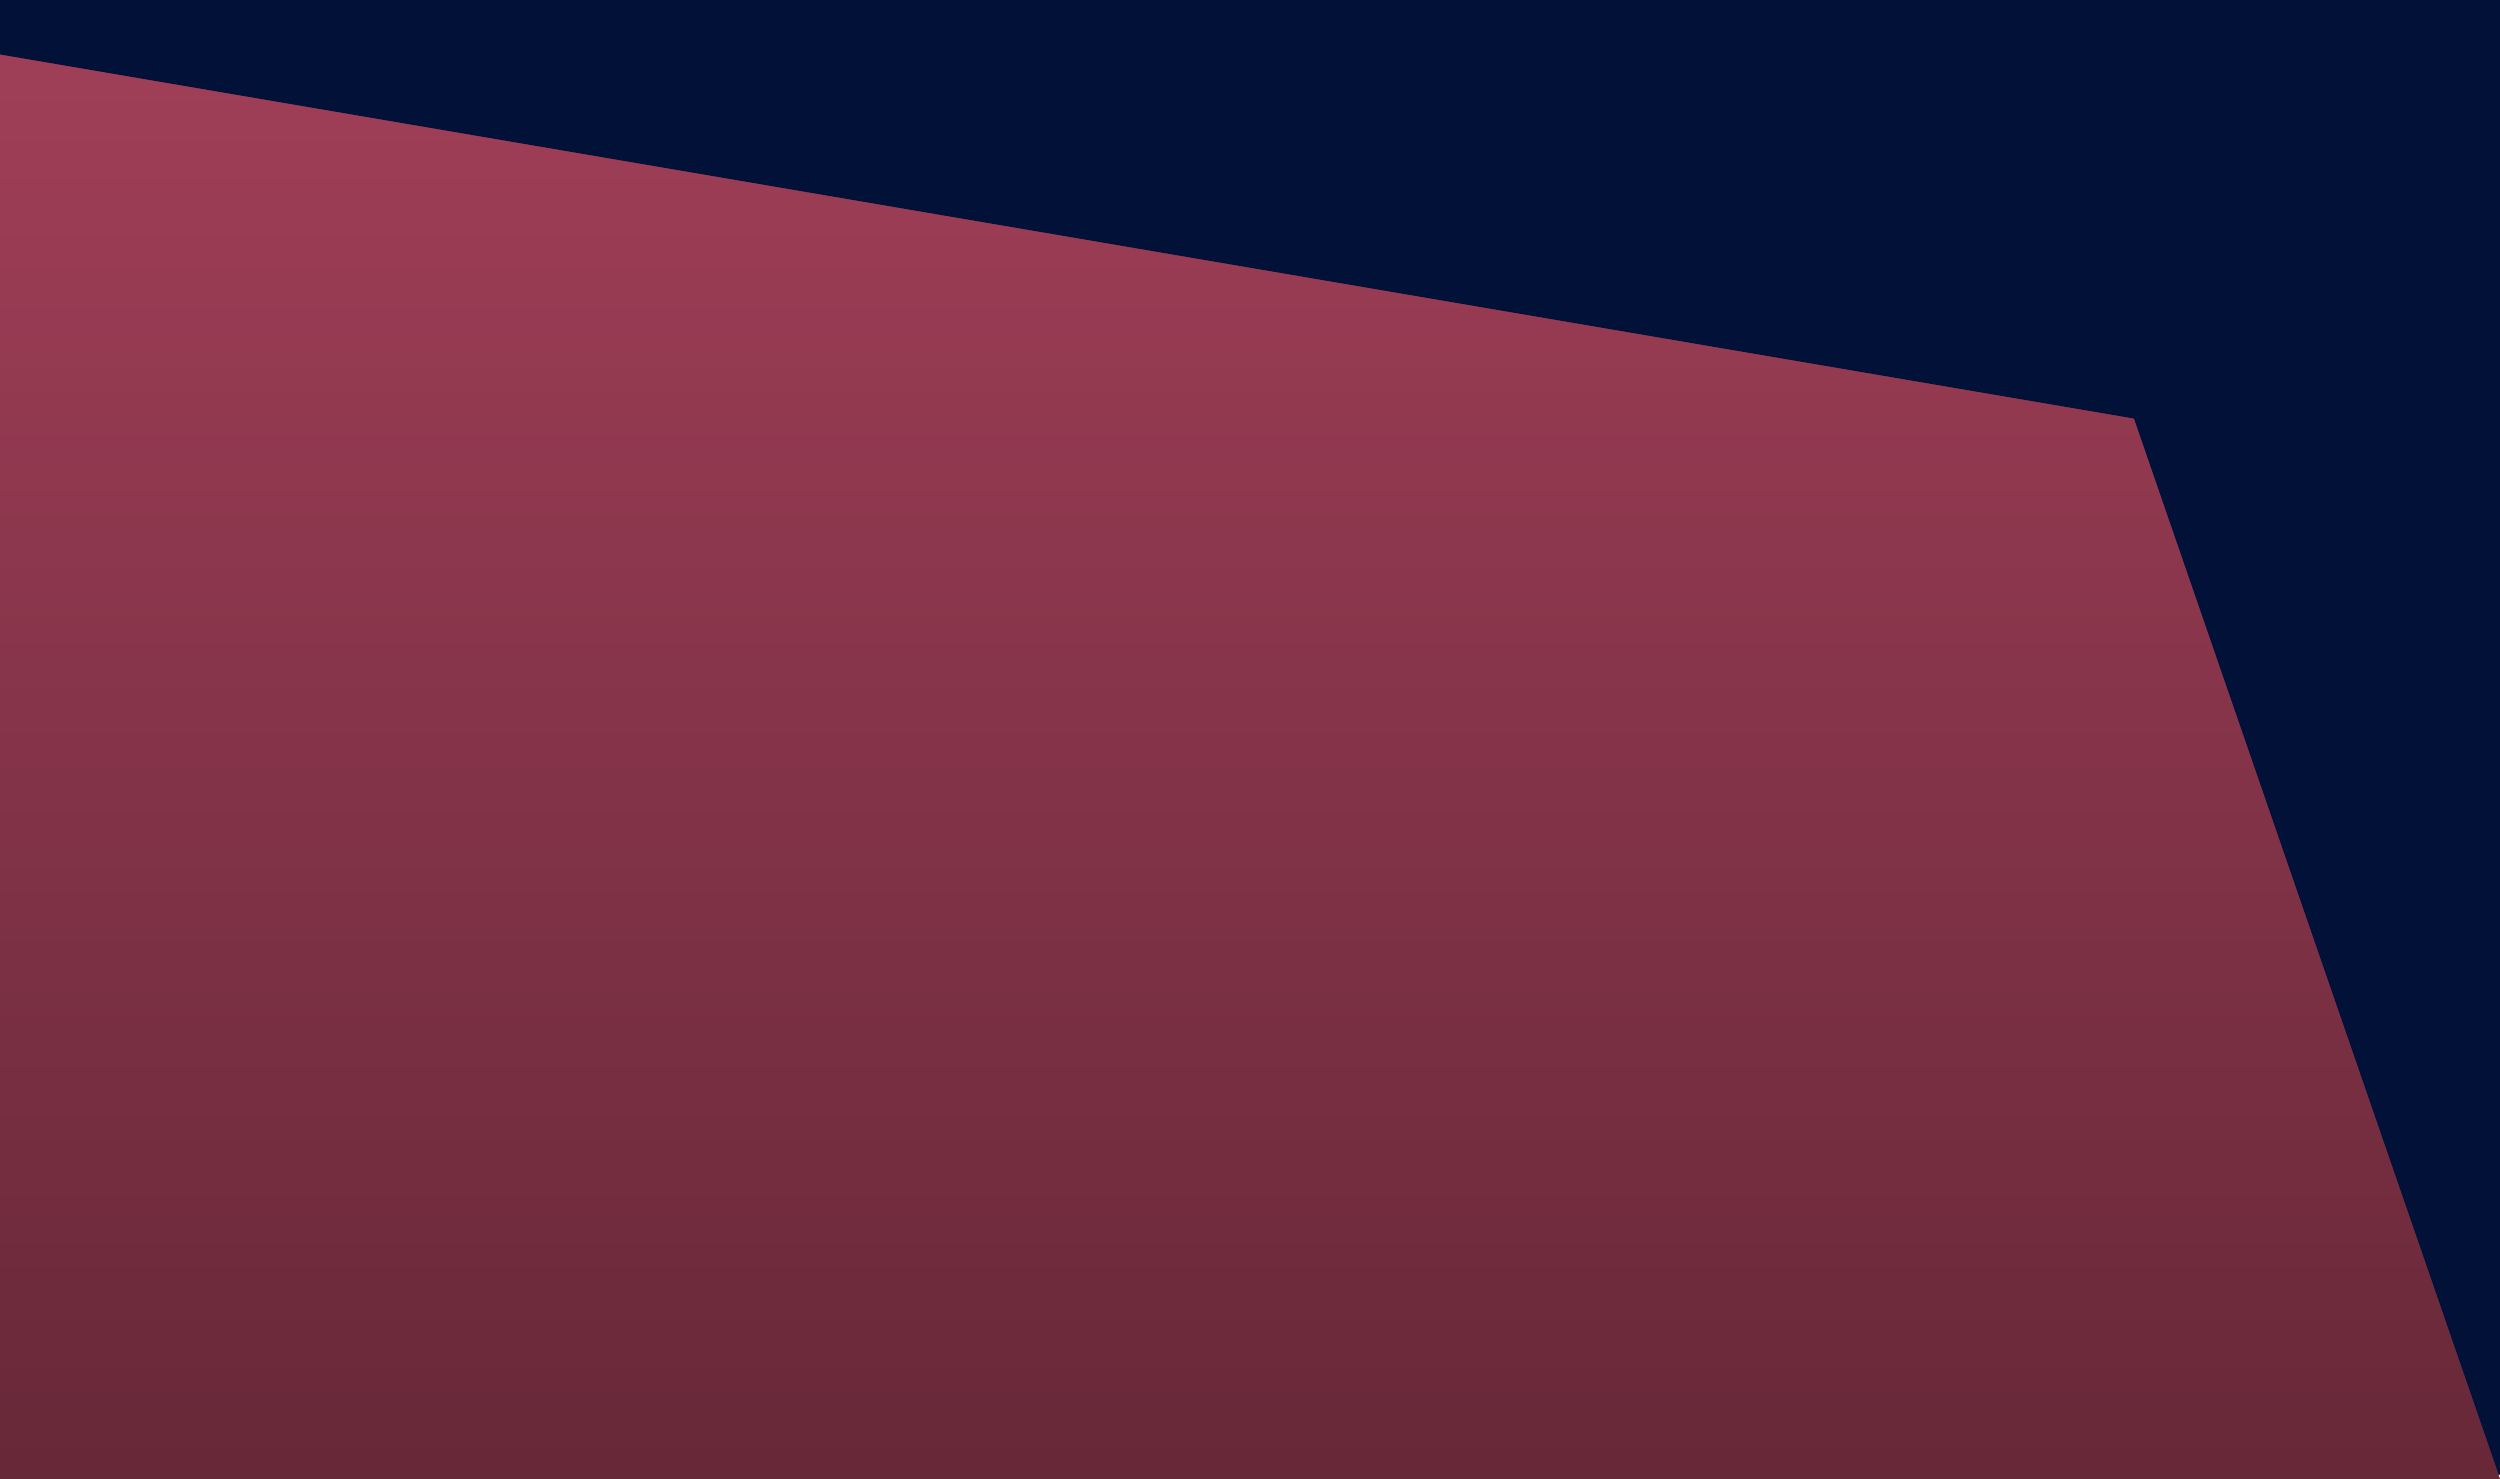 <?xml version="1.0" encoding="UTF-8"?>
<svg width="595px" height="352px" viewBox="0 0 595 352" version="1.1" xmlns="http://www.w3.org/2000/svg" xmlns:xlink="http://www.w3.org/1999/xlink">
    <!-- Generator: Sketch 52.4 (67378) - http://www.bohemiancoding.com/sketch -->
    <title>Banner background</title>
    <desc>Created with Sketch.</desc>
    <defs>
        <linearGradient x1="50%" y1="0%" x2="50%" y2="100%" id="linearGradient-1">
            <stop stop-color="#722D3F" stop-opacity="0.5" offset="0%"></stop>
            <stop stop-color="#000000" stop-opacity="0.5" offset="100%"></stop>
        </linearGradient>
        <polygon id="path-2" points="0 13 507.865 99.646 595 352 0 352 0 165.366"></polygon>
    </defs>
    <g id="Page-1" stroke="none" stroke-width="1" fill="none" fill-rule="evenodd">
        <g id="Homepage" transform="translate(-1, -53)">
            <g id="Banner-background" transform="translate(1, 53)">
                <rect id="Rectangle" fill="#021138" x="0" y="0" width="595" height="351"></rect>
                <g id="Rectangle">
                    <use fill="#CE5171" xlink:href="#path-2"></use>
                    <use fill="url(#linearGradient-1)" xlink:href="#path-2"></use>
                </g>
            </g>
        </g>
    </g>
</svg>
